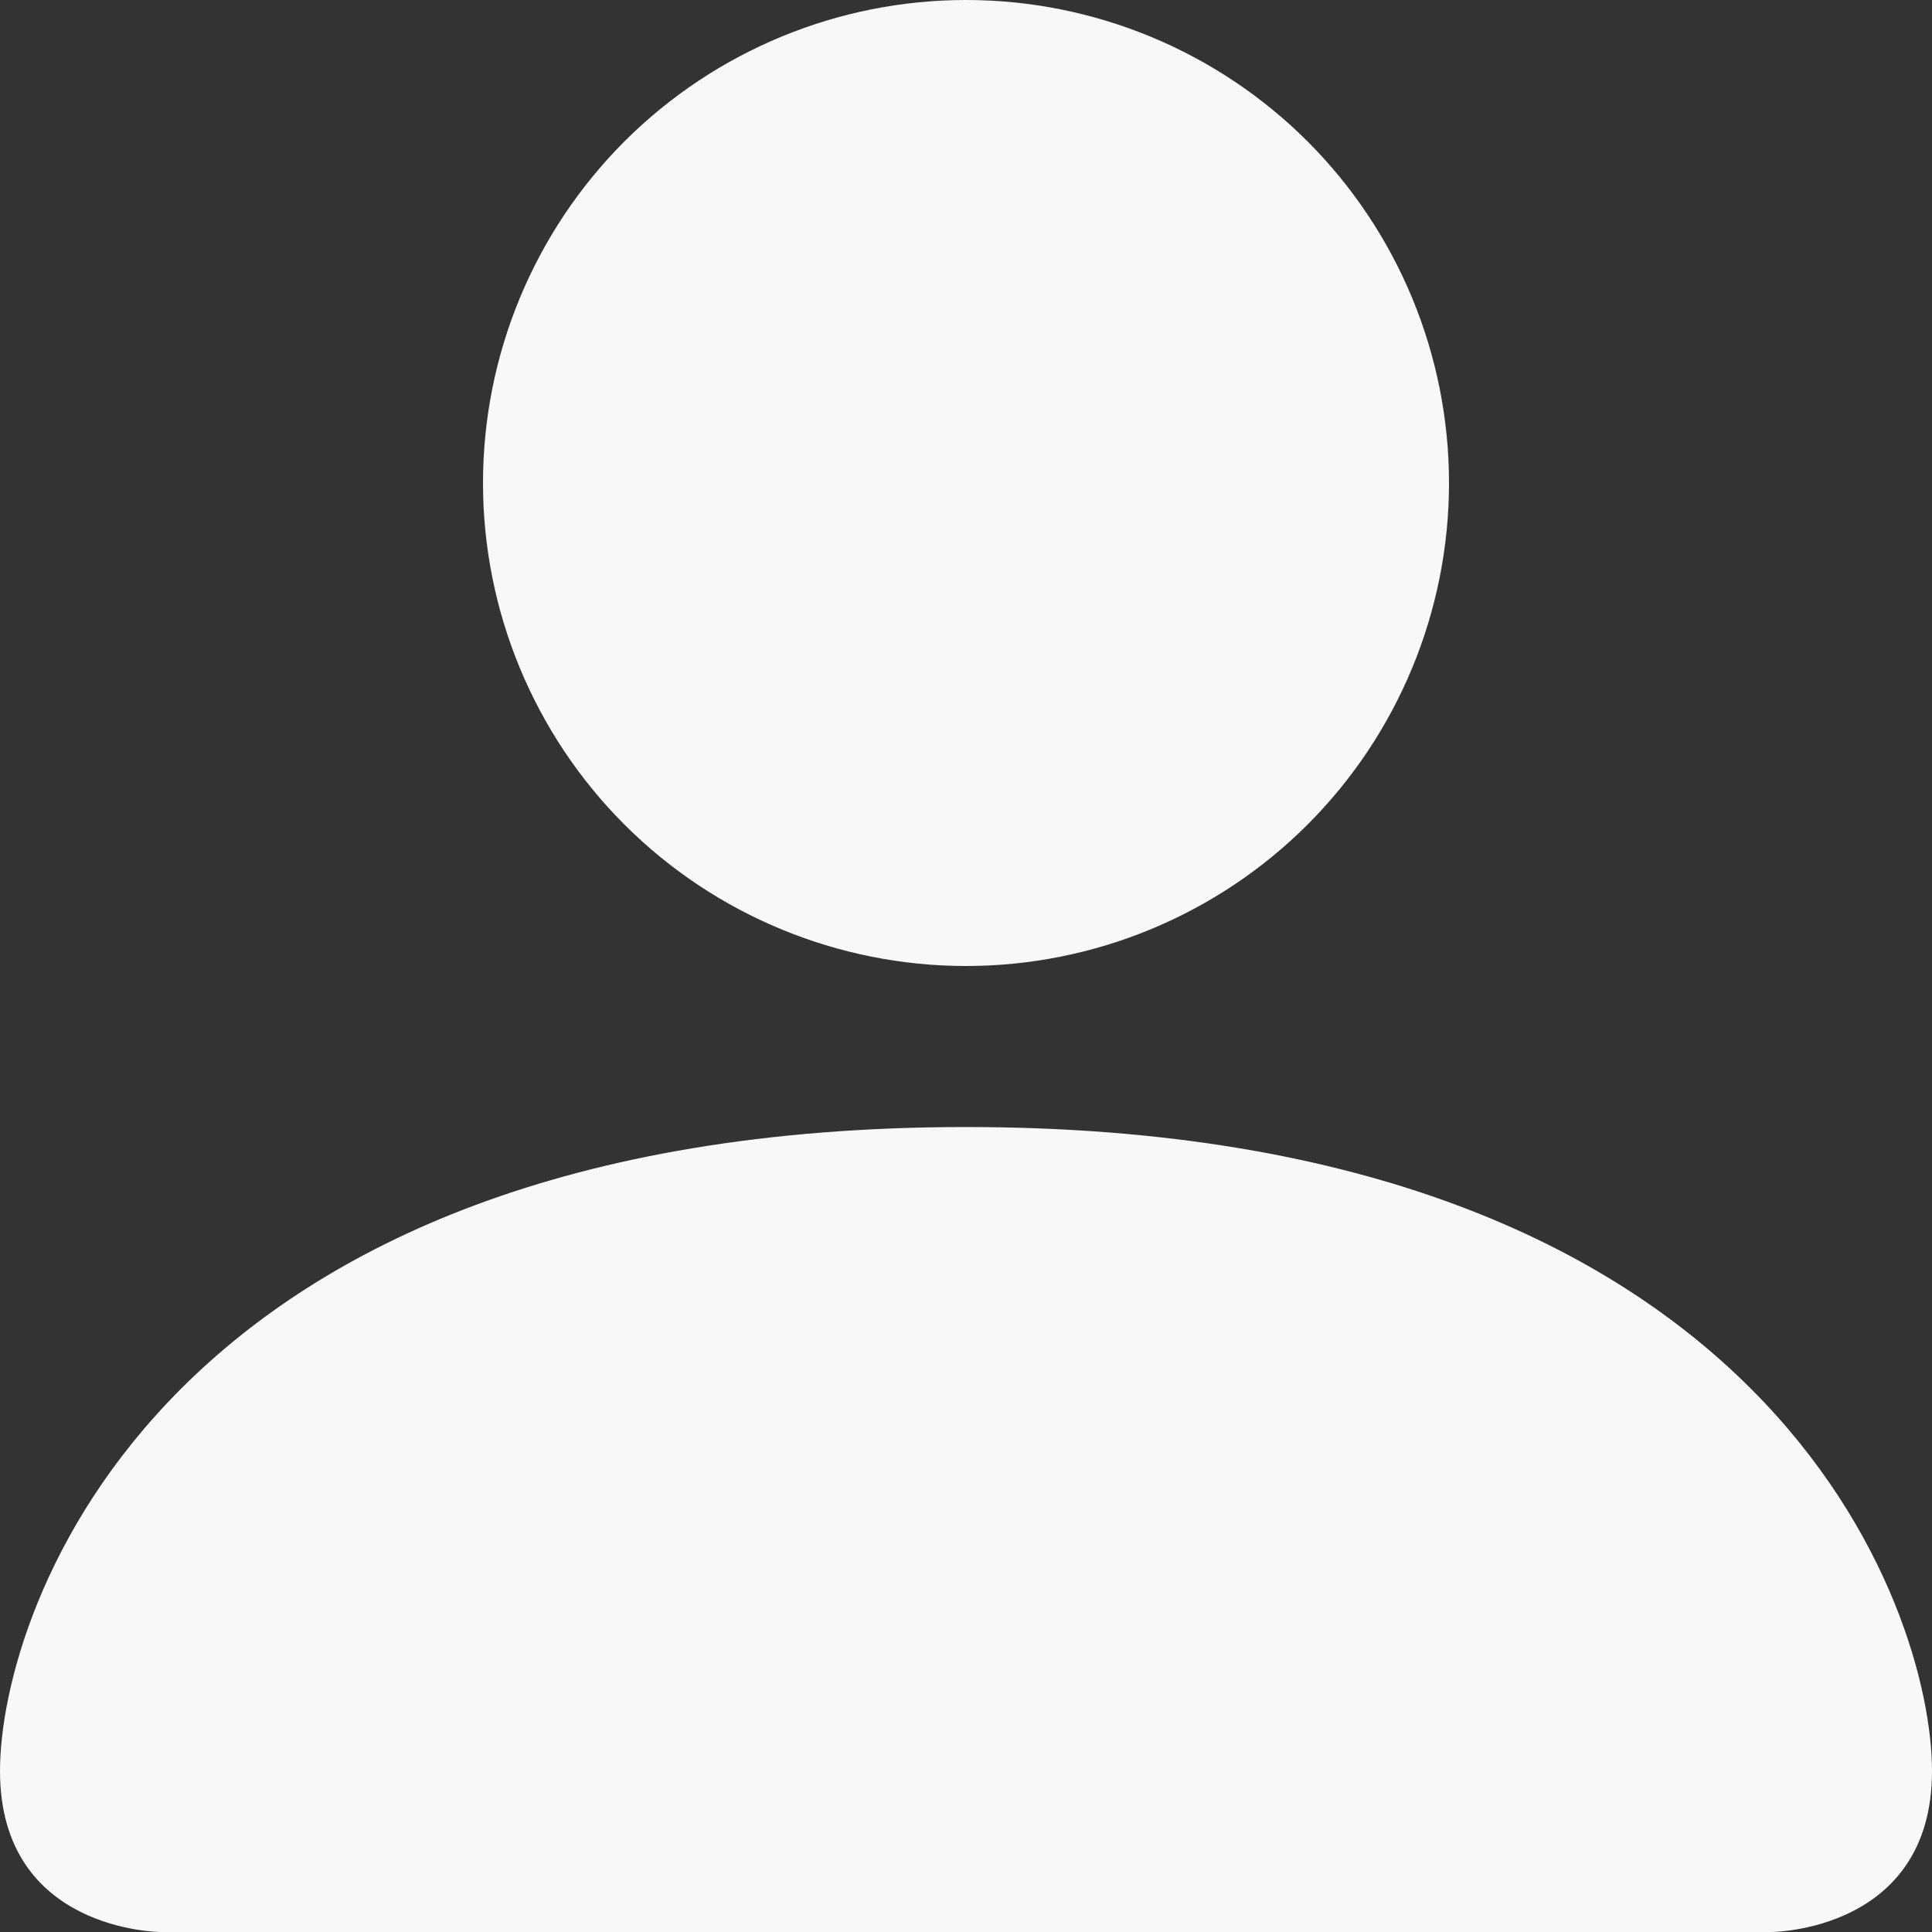 <svg width="20" height="20" viewBox="0 0 20 20" fill="none" xmlns="http://www.w3.org/2000/svg">
<rect x="0" y="0" width="20" height="20" fill="#333333" stroke="none"/>
<path d="M1.667 20C1.667 20 0 20 0 18.333C0 16.667 1.667 11.667 10 11.667C18.333 11.667 20 16.667 20 18.333C20 20 18.333 20 18.333 20H1.667ZM10 10C11.326 10 12.598 9.473 13.536 8.536C14.473 7.598 15 6.326 15 5C15 3.674 14.473 2.402 13.536 1.464C12.598 0.527 11.326 0 10 0C8.674 0 7.402 0.527 6.464 1.464C5.527 2.402 5 3.674 5 5C5 6.326 5.527 7.598 6.464 8.536C7.402 9.473 8.674 10 10 10Z" fill="#F8F8F8"/>
</svg>
